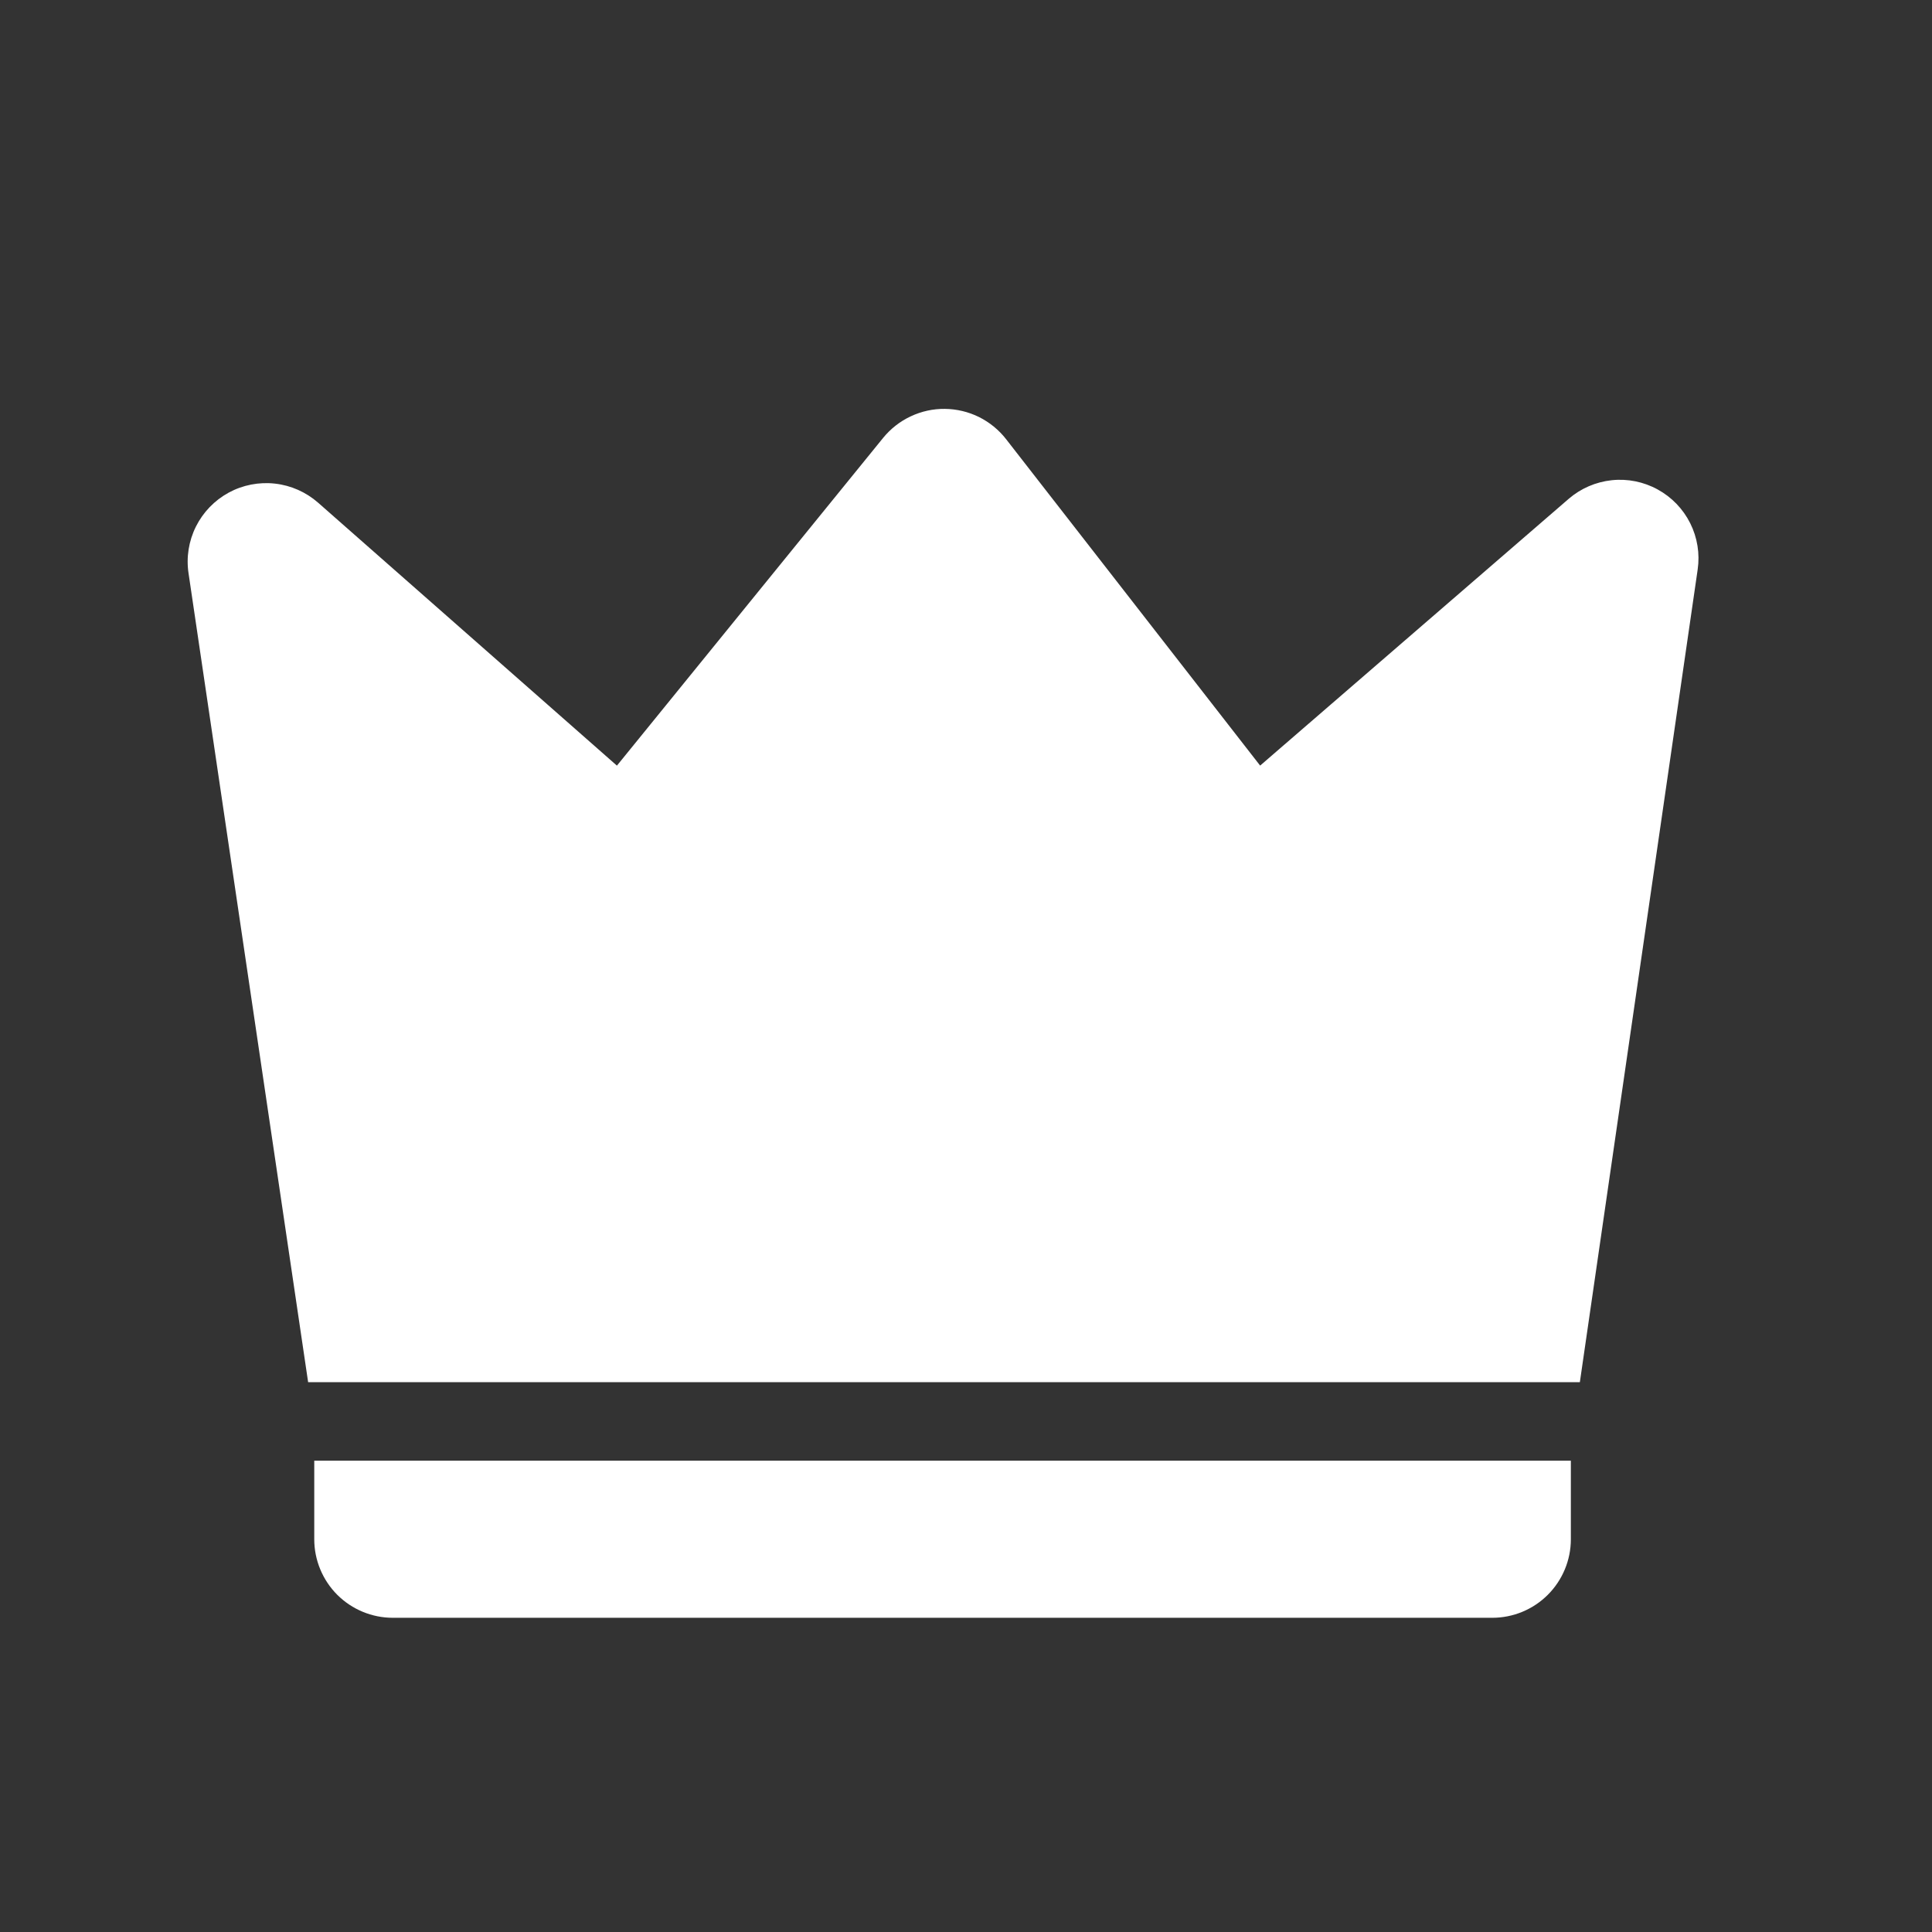 <svg width="41" height="41" viewBox="0 0 41 41" fill="none" xmlns="http://www.w3.org/2000/svg">
<rect x="0" y="0" width="41" height="41" fill="#333333" stroke="none"/>
<path d="M6.751 10.668L13.092 16.248L18.742 9.292C18.901 9.097 19.101 8.941 19.328 8.835C19.555 8.728 19.803 8.674 20.053 8.677C20.304 8.68 20.551 8.739 20.776 8.85C21 8.962 21.197 9.122 21.351 9.32L26.742 16.247L33.289 10.587C33.546 10.365 33.865 10.227 34.203 10.191C34.54 10.155 34.881 10.224 35.178 10.387C35.476 10.55 35.717 10.8 35.869 11.104C36.021 11.408 36.076 11.751 36.027 12.087L33.527 29.332H6.539L4.001 12.165C3.95 11.827 4.005 11.482 4.157 11.176C4.31 10.87 4.552 10.619 4.852 10.455C5.152 10.292 5.496 10.225 5.835 10.263C6.175 10.301 6.494 10.443 6.751 10.668ZM6.669 30.998H33.336V32.665C33.336 33.107 33.16 33.531 32.847 33.844C32.535 34.156 32.111 34.332 31.669 34.332H8.336C7.894 34.332 7.47 34.156 7.157 33.844C6.845 33.531 6.669 33.107 6.669 32.665V30.998Z" fill="white"/>
</svg>
